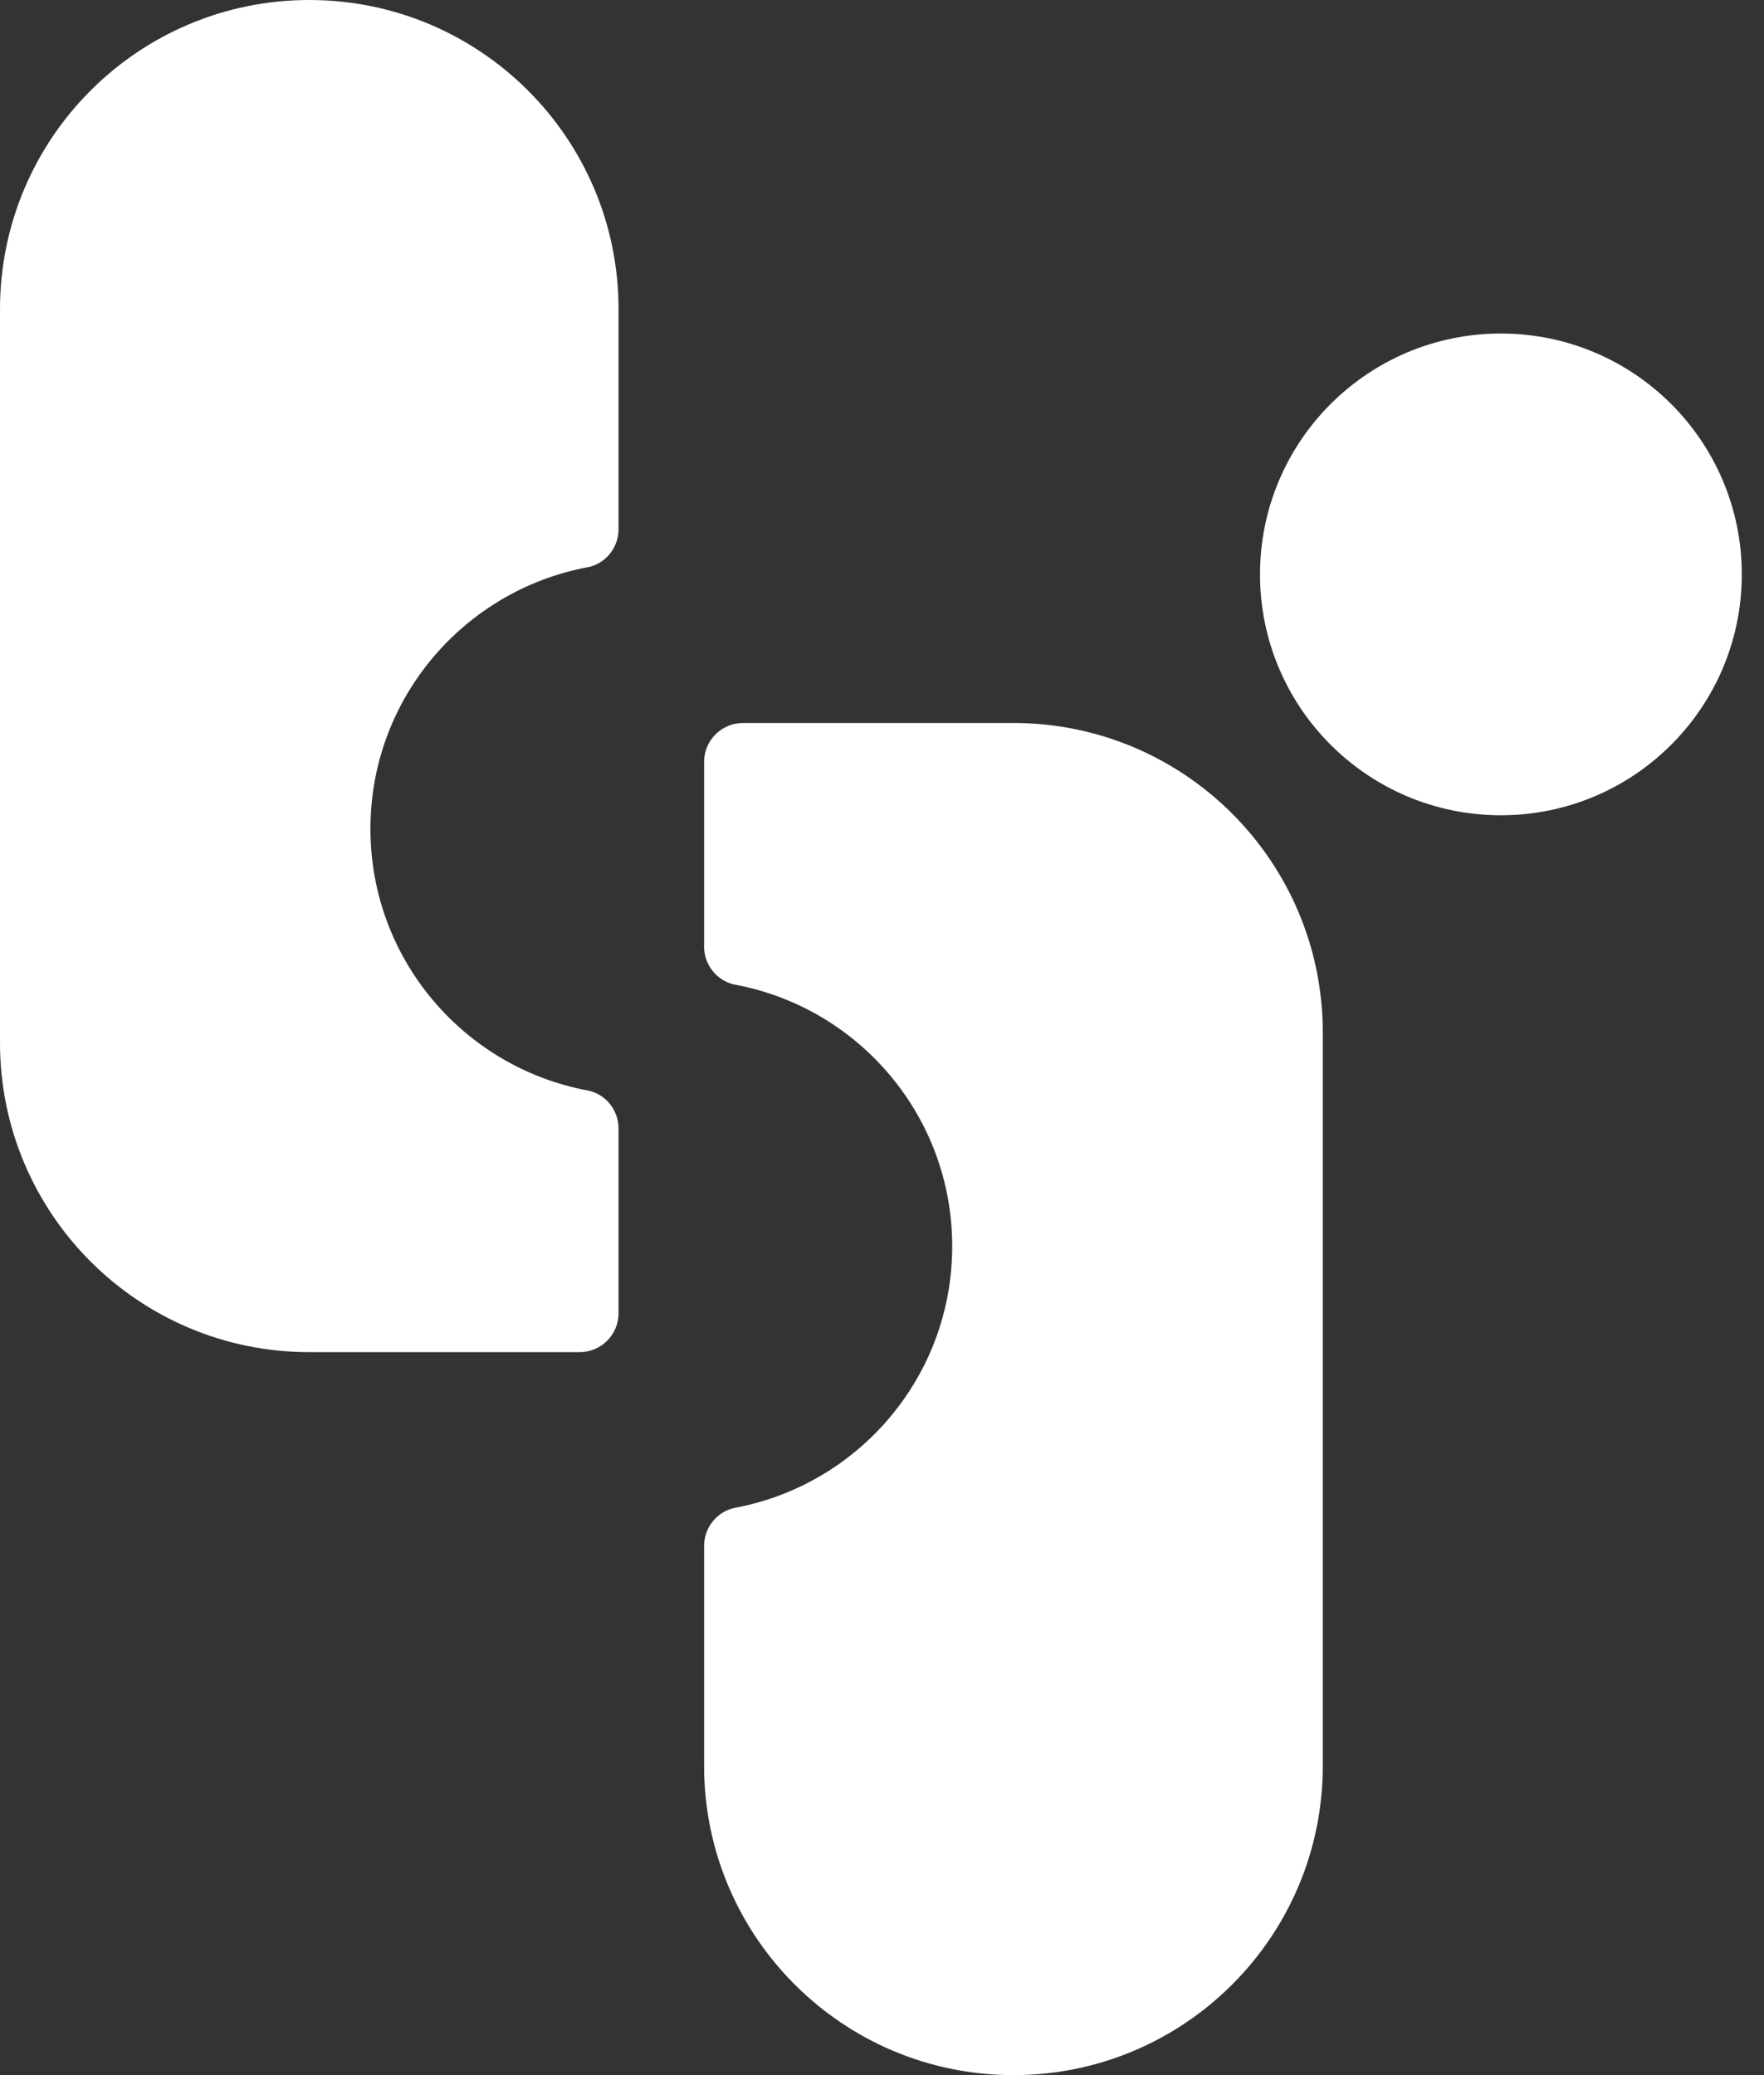<svg width="34" height="40" viewBox="0 0 34 40" fill="none" xmlns="http://www.w3.org/2000/svg">
<rect x="0" y="0" width="34" height="40" fill="#333333" stroke="none"/>
<g clip-path="url(#clip0_583_165)">
<path d="M5.962 26.064H11.171C11.588 26.064 11.922 25.727 11.922 25.313V21.754C11.922 21.398 11.673 21.085 11.322 21.019C8.943 20.574 7.14 18.489 7.14 15.977C7.14 13.466 8.941 11.383 11.322 10.935C11.673 10.869 11.922 10.556 11.922 10.201V5.962C11.925 2.668 9.254 0 5.962 0C2.668 0 0 2.668 0 5.962V20.102C0 23.393 2.668 26.064 5.962 26.064Z" fill="white"/>
</g>
<path d="M19.531 13.936H14.322C13.906 13.936 13.571 14.273 13.571 14.687V18.246C13.571 18.601 13.821 18.914 14.171 18.981C16.55 19.426 18.353 21.511 18.353 24.023C18.353 26.534 16.552 28.616 14.171 29.064C13.821 29.131 13.571 29.444 13.571 29.799V34.038C13.571 37.329 16.24 40 19.534 40C22.825 40 25.496 37.332 25.496 34.038V19.898C25.493 16.604 22.825 13.936 19.531 13.936Z" fill="white"/>
<circle cx="28.929" cy="11.072" r="4.643" fill="white"/>
<defs>
<clipPath id="clip0_583_165">
<rect width="25.95" height="26.064" fill="white"/>
</clipPath>
</defs>
</svg>
